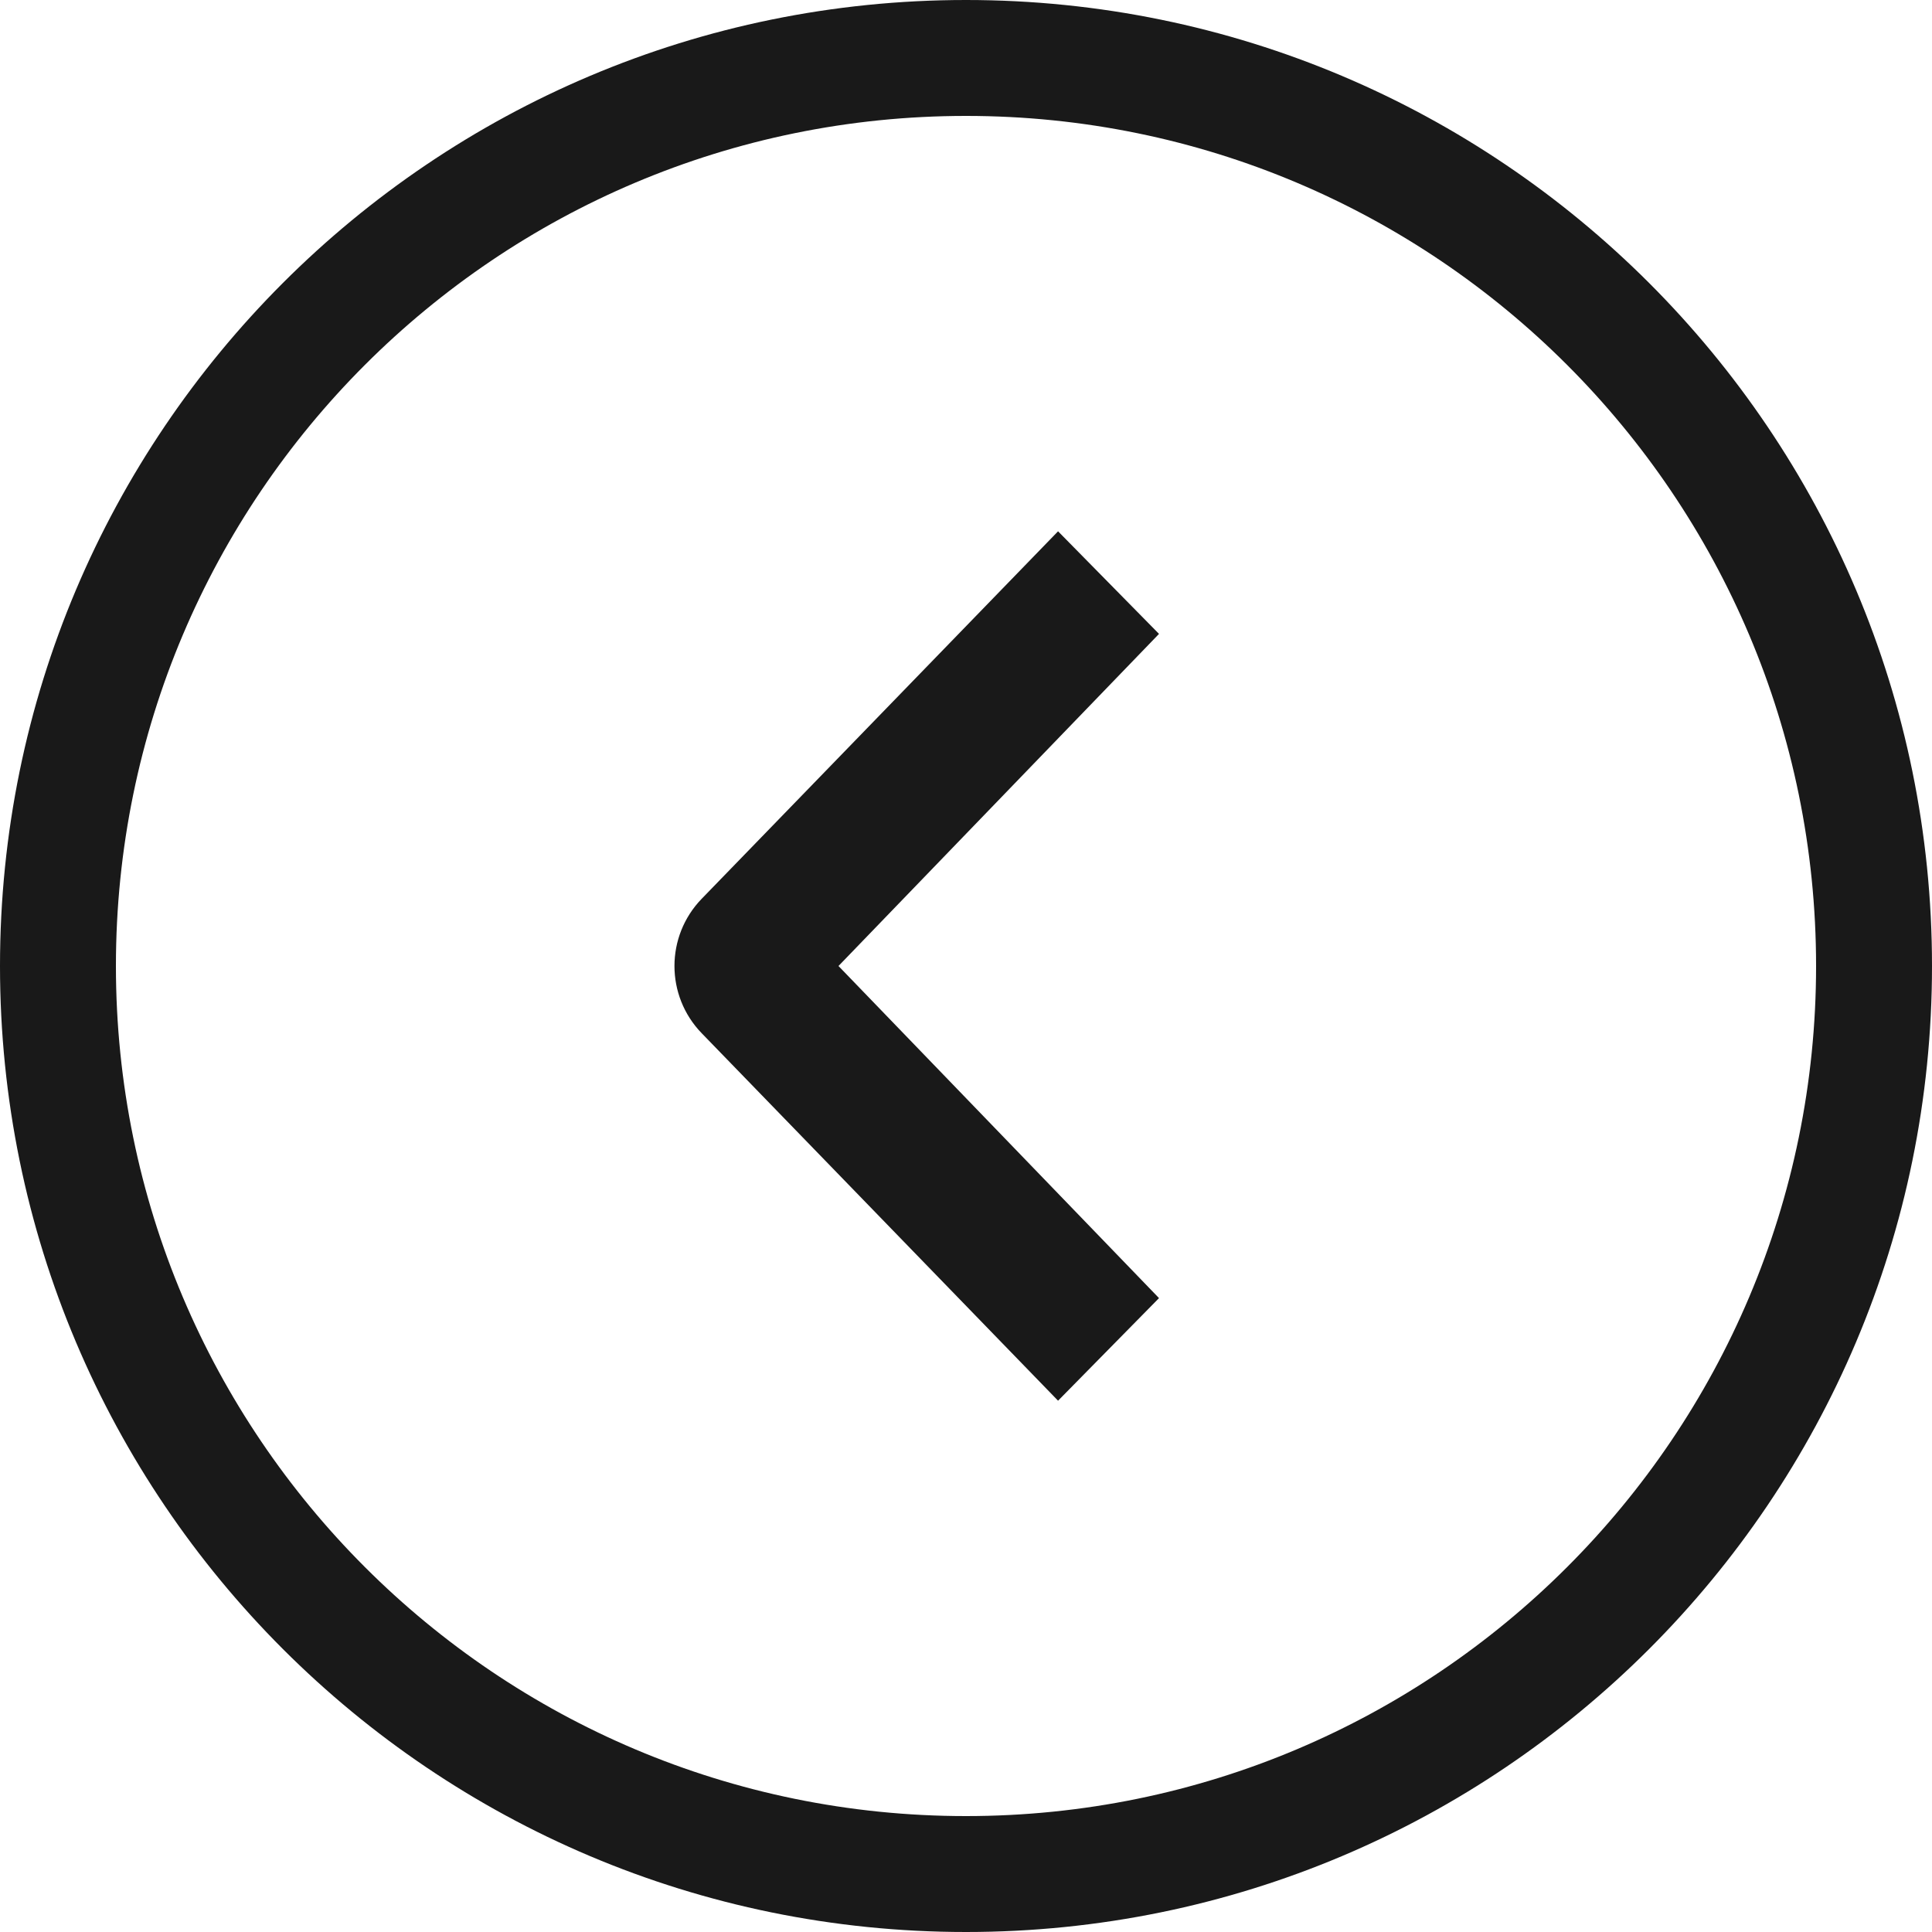 <svg width="20" height="20" viewBox="0 0 20 20" fill="none" xmlns="http://www.w3.org/2000/svg">
<path fill-rule="evenodd" clip-rule="evenodd" d="M10 20C4.477 20 0 15.523 0 10C0 4.477 4.477 0 10 0C15.523 0 20 4.477 20 10C20 15.523 15.523 20 10 20ZM10 18.8C14.86 18.8 18.8 14.86 18.8 10C18.8 5.14 14.86 1.2 10 1.2C5.14 1.2 1.2 5.14 1.2 10C1.2 14.86 5.14 18.8 10 18.8ZM10.953 14.5L11.998 13.438L8.68 10L11.998 6.562L10.953 5.5L7.264 9.304C6.888 9.692 6.888 10.308 7.264 10.696L10.953 14.5Z" fill="black" fill-opacity="0.9"/>
</svg>
